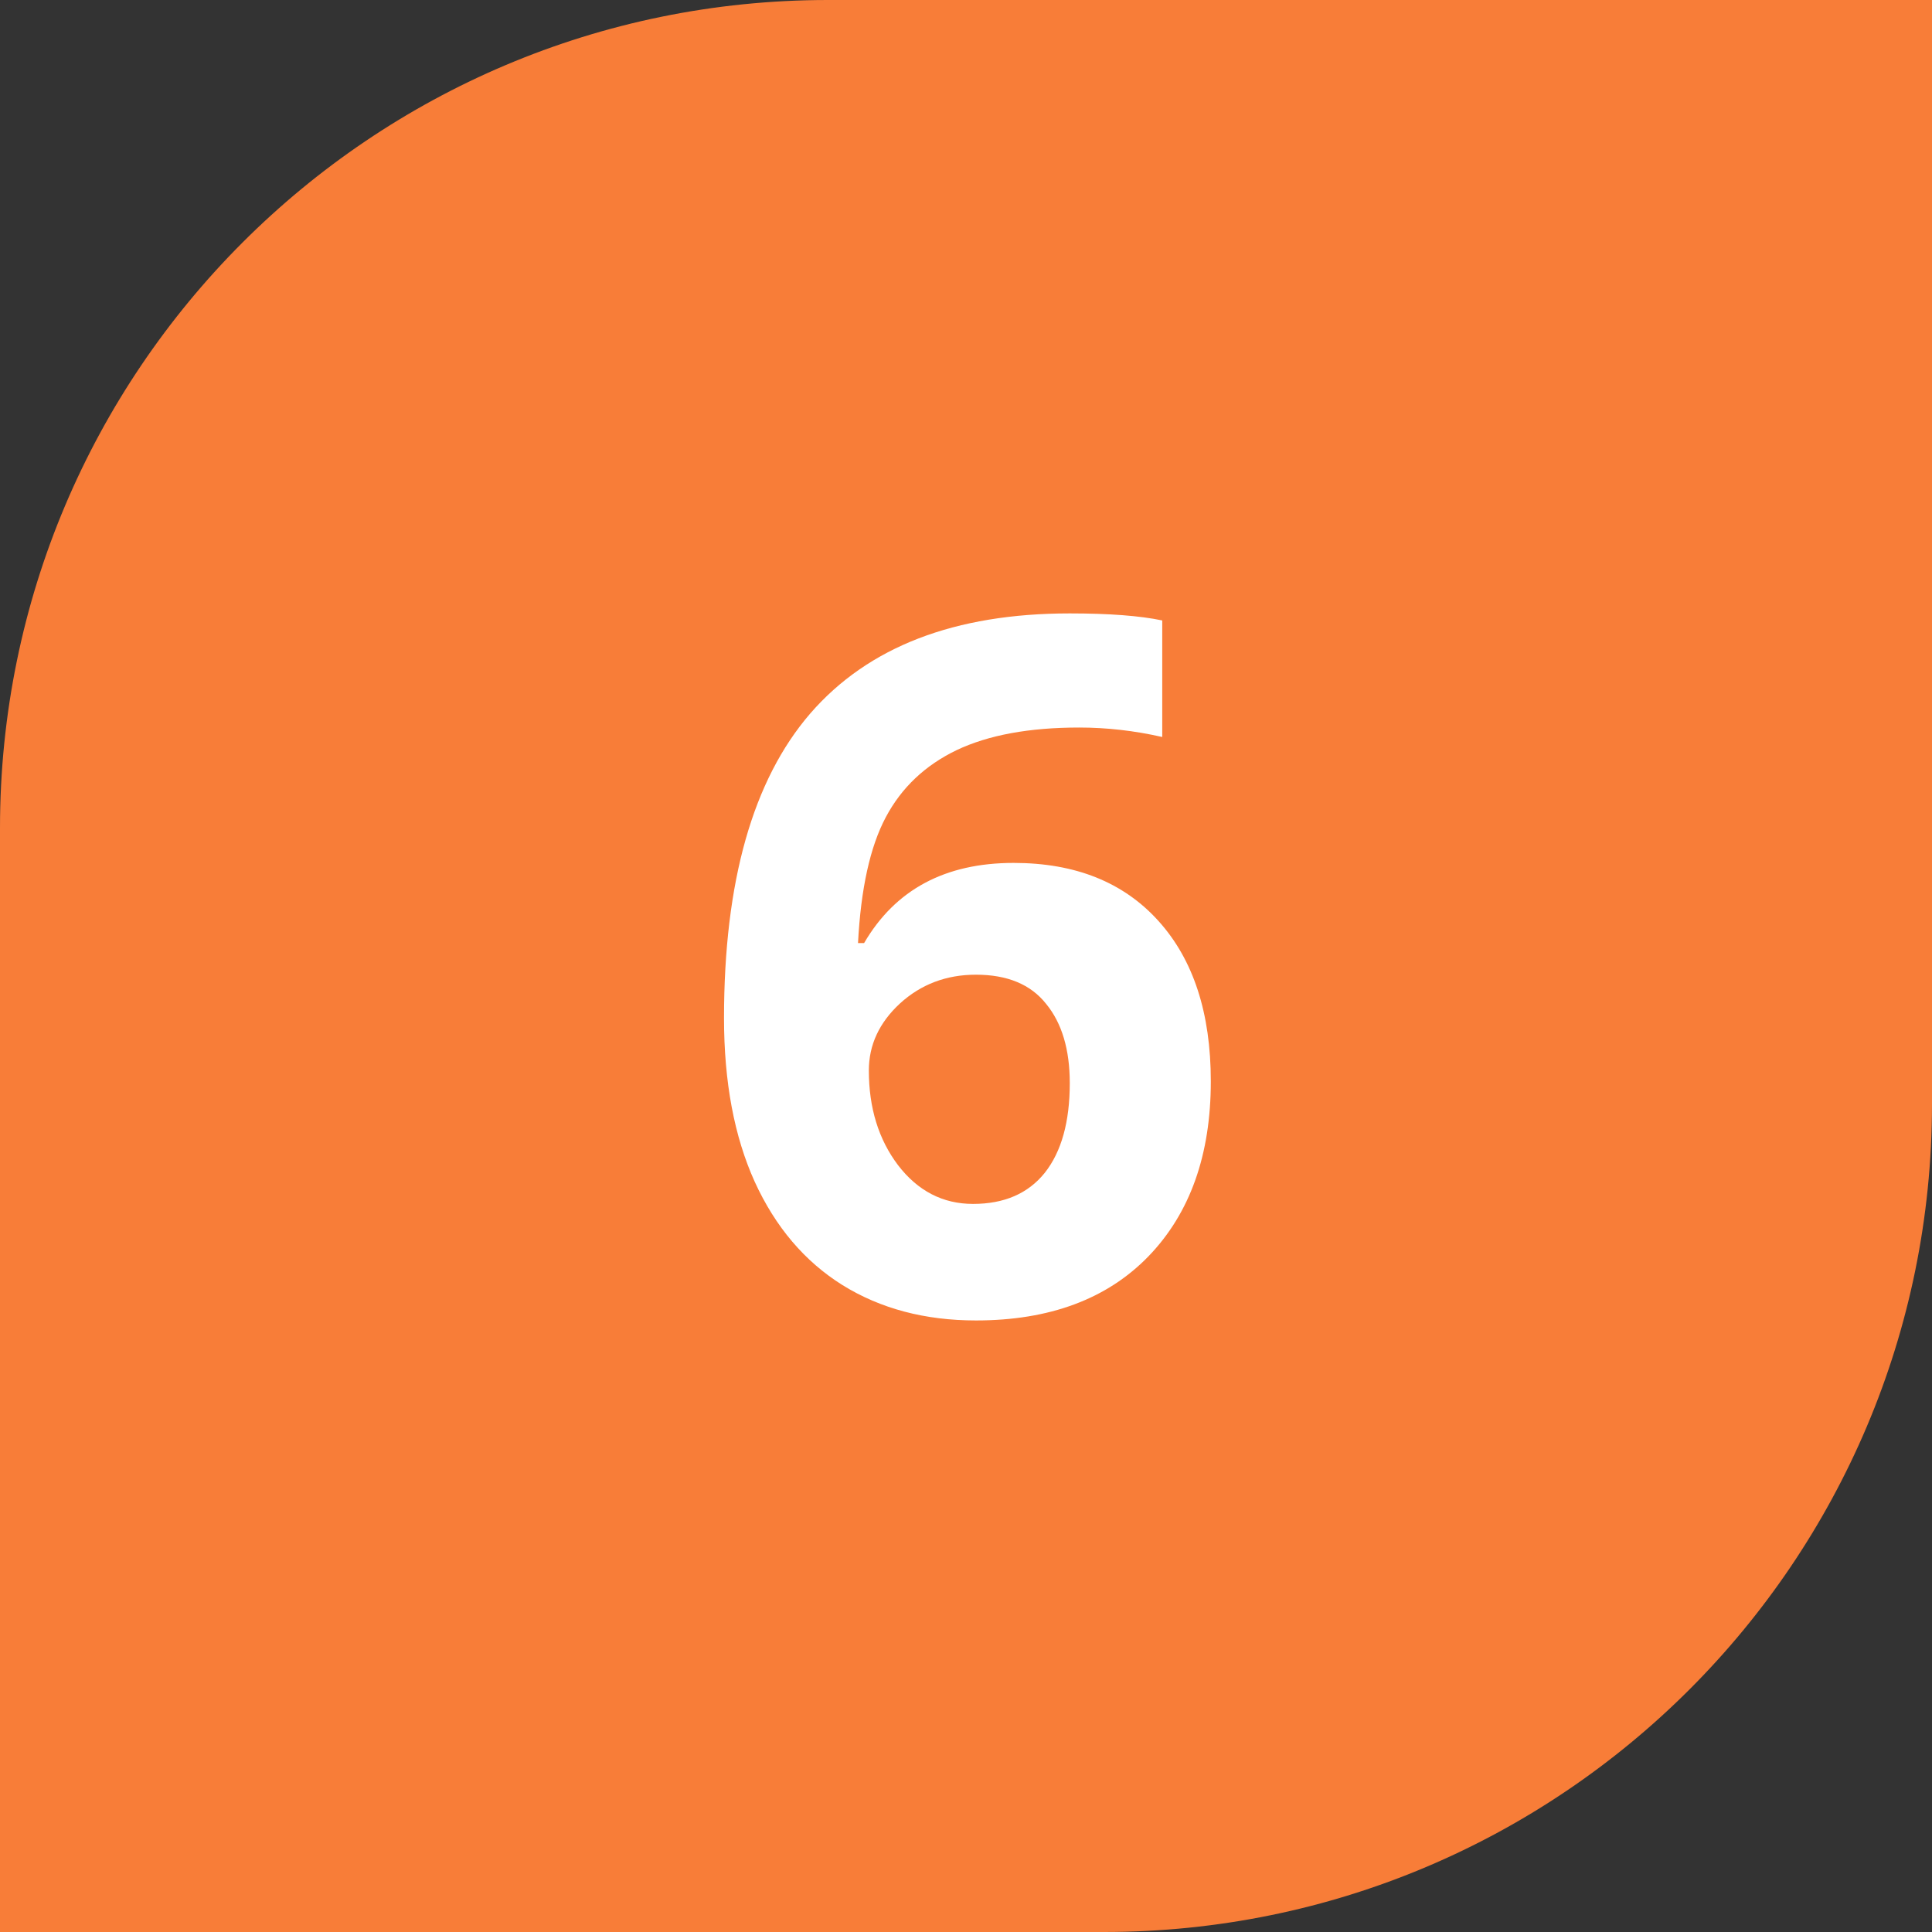<svg width="28" height="28" viewBox="0 0 28 28" fill="none" xmlns="http://www.w3.org/2000/svg">
<rect x="0" y="0" width="28" height="28" fill="#333333" stroke="none"/>
<path d="M0 12C0 5.373 5.373 0 12 0H28V16C28 22.627 22.627 28 16 28H0V12Z" fill="#F87D38"/>
<path d="M10.493 14.755C10.493 12.777 10.91 11.305 11.744 10.339C12.583 9.373 13.836 8.89 15.504 8.89C16.074 8.89 16.52 8.924 16.844 8.992V10.681C16.438 10.589 16.037 10.544 15.641 10.544C14.916 10.544 14.324 10.653 13.863 10.872C13.408 11.091 13.066 11.414 12.838 11.843C12.61 12.271 12.476 12.88 12.435 13.668H12.523C12.975 12.893 13.697 12.506 14.69 12.506C15.584 12.506 16.283 12.786 16.789 13.347C17.295 13.907 17.548 14.682 17.548 15.671C17.548 16.737 17.247 17.583 16.645 18.207C16.044 18.827 15.21 19.137 14.144 19.137C13.405 19.137 12.76 18.966 12.209 18.624C11.662 18.282 11.238 17.783 10.938 17.127C10.641 16.471 10.493 15.68 10.493 14.755ZM14.102 17.448C14.554 17.448 14.9 17.298 15.142 16.997C15.383 16.692 15.504 16.259 15.504 15.698C15.504 15.211 15.39 14.828 15.162 14.55C14.939 14.267 14.599 14.126 14.144 14.126C13.715 14.126 13.348 14.265 13.043 14.543C12.742 14.821 12.592 15.145 12.592 15.514C12.592 16.056 12.733 16.514 13.016 16.888C13.303 17.261 13.665 17.448 14.102 17.448Z" fill="white"/>
</svg>
